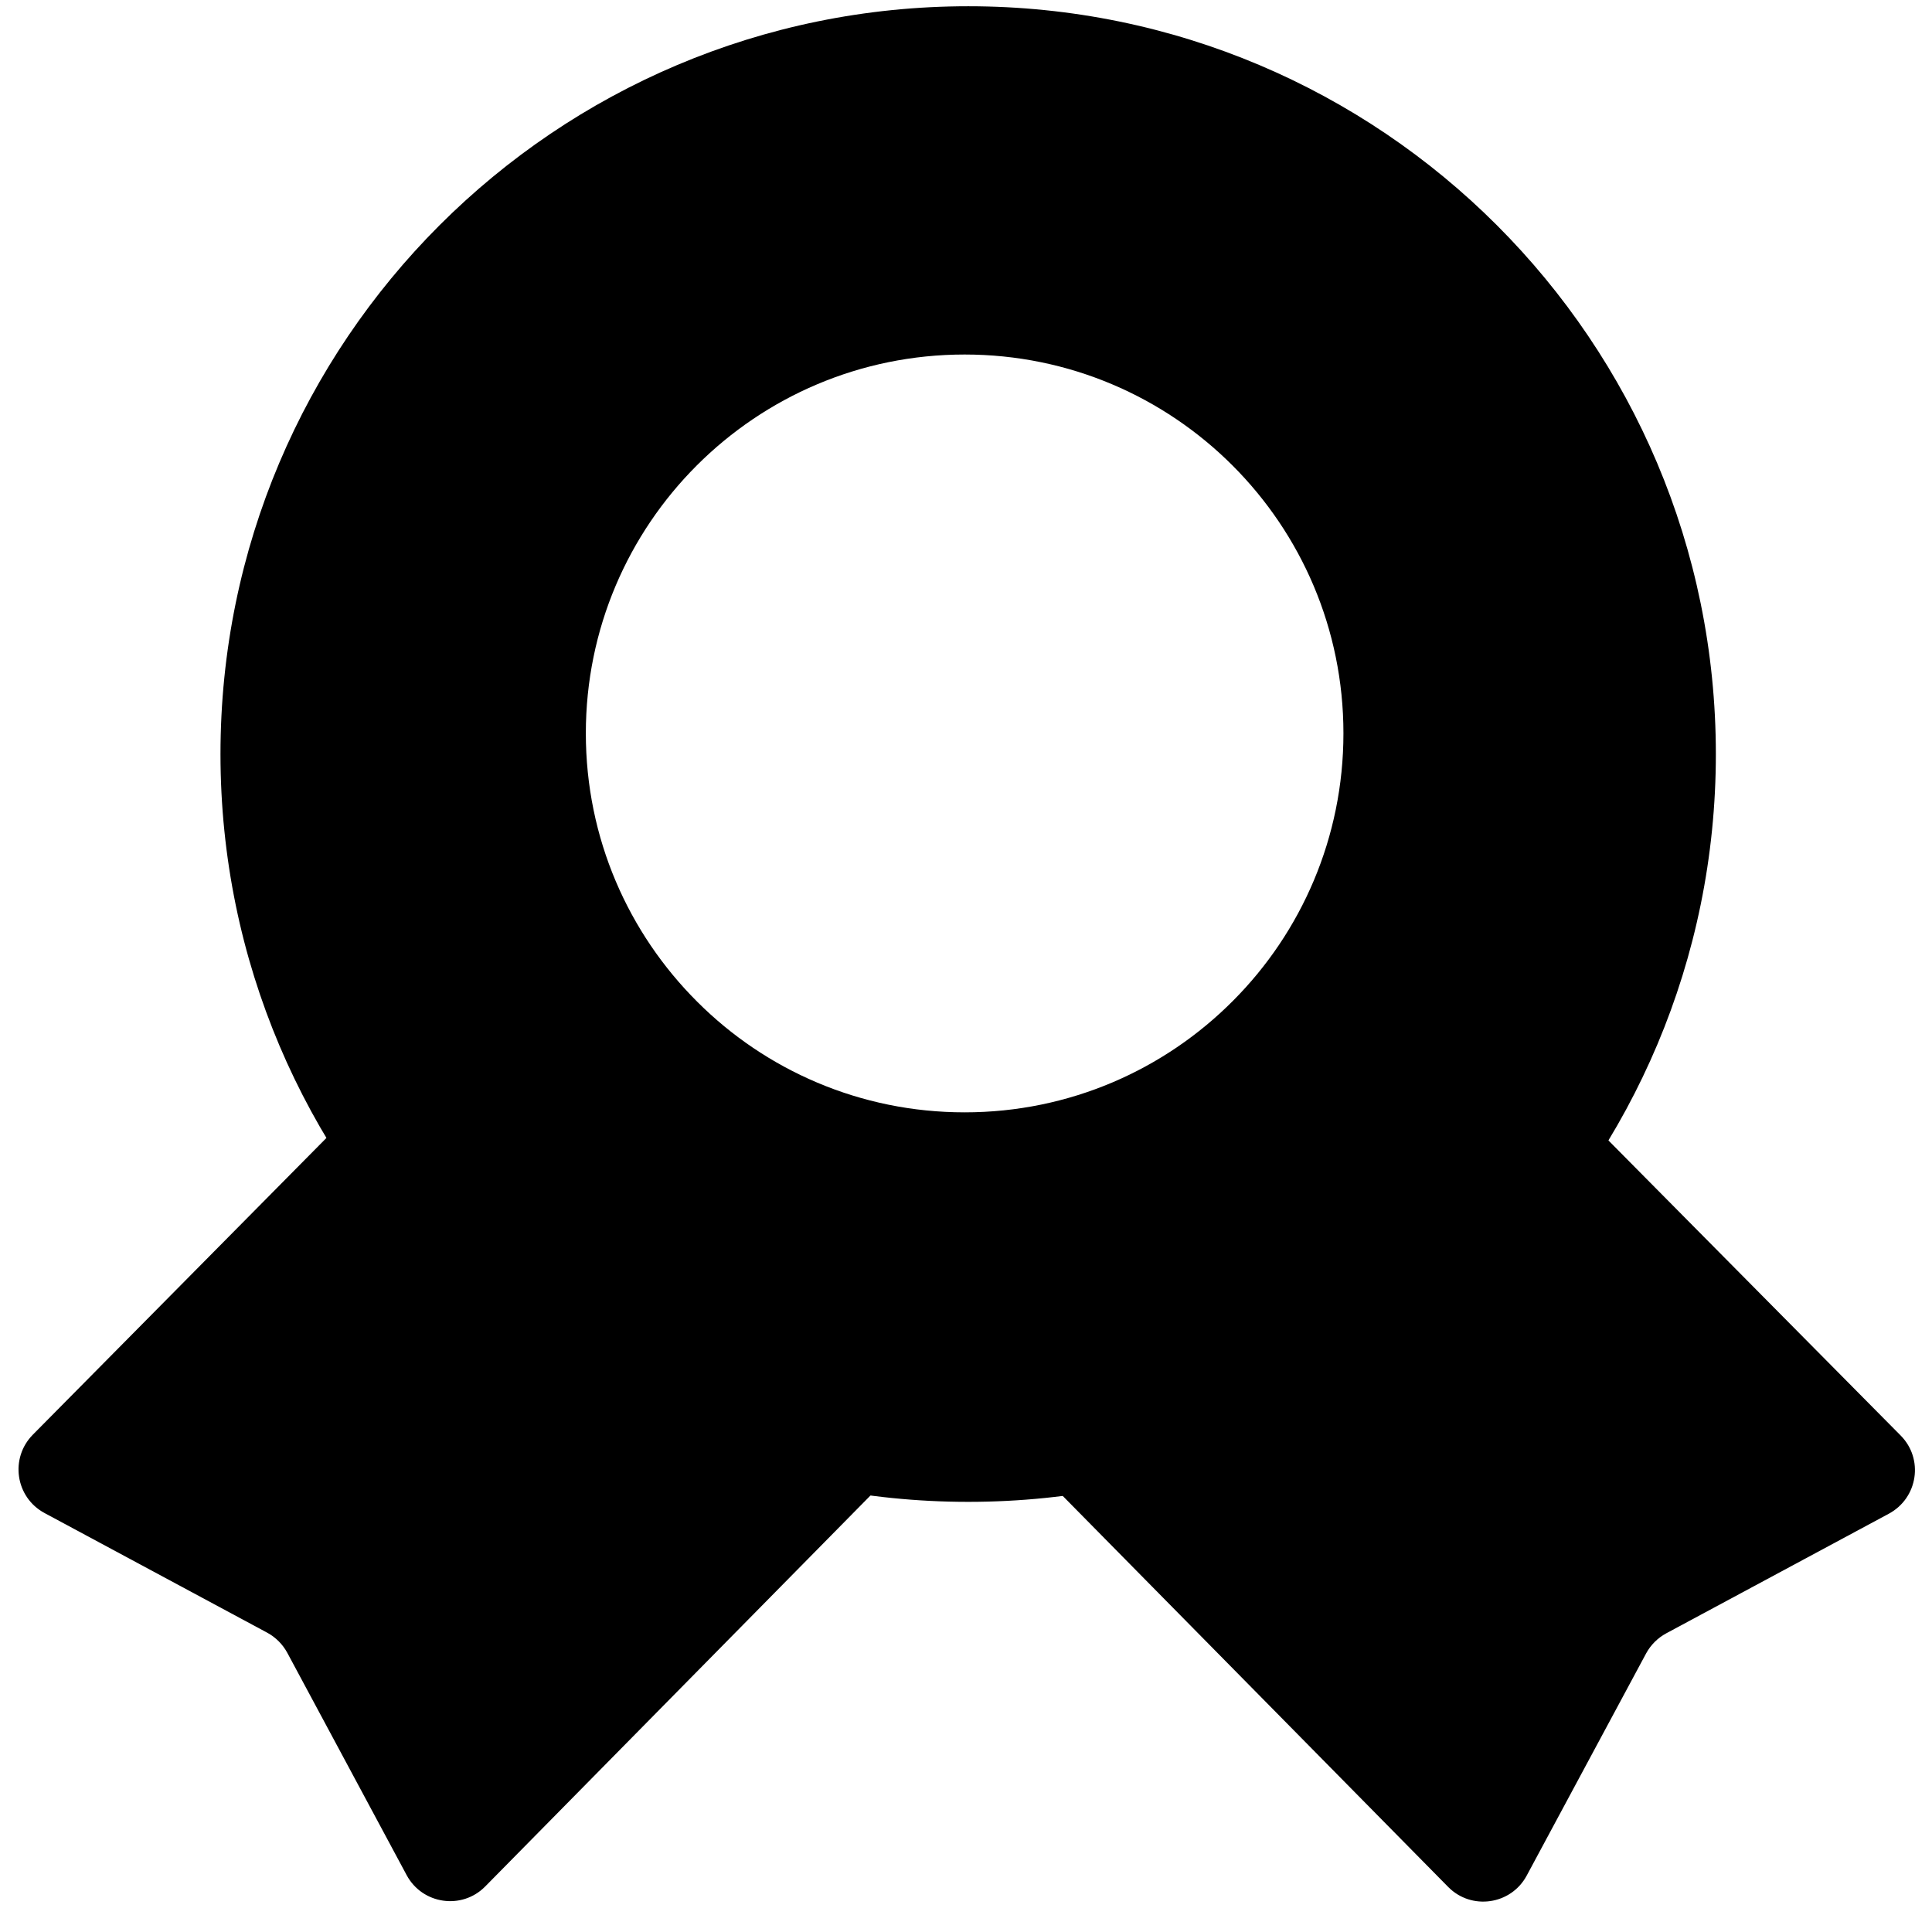 <svg t="1585989117438" class="icon" viewBox="0 0 1024 1024" version="1.1" xmlns="http://www.w3.org/2000/svg" p-id="33538" width="200" height="200"><path d="M513.208 3.316c-218.893 0-396.35 177.458-396.35 396.35 0 109.688 44.576 208.987 116.574 280.743 71.635 71.394 170.572 115.607 279.777 115.607 109.809 0 209.108-44.697 280.864-116.815 71.273-71.635 115.366-170.451 115.366-279.535C909.438 180.774 732.101 3.316 513.208 3.316z m140.372 527.058c-36.361 36.603-86.736 59.193-142.304 59.193-55.327 0-105.46-22.348-141.7-58.589-36.482-36.361-59.072-86.615-59.072-142.304 0-110.896 89.876-200.772 200.772-200.772S712.048 277.778 712.048 388.674c0 55.327-22.348 105.46-58.468 141.7z" p-id="33539"></path><path d="M477.451 776.326L257.108 999.93c-12.322 12.443-33.22 9.423-41.556-6.04l-63.3-117.902c-2.416-4.47-6.161-8.215-10.631-10.631l-118.023-63.421c-15.463-8.335-18.483-29.113-6.161-41.556l168.518-170.33c8.456-8.456 21.503-10.027 31.771-4.107L472.135 735.375c14.738 8.577 17.395 28.872 5.315 40.952zM845.775 597.661L1007.287 760.743c12.443 12.443 9.302 33.22-6.161 41.556l-118.023 63.421c-4.47 2.416-8.215 6.161-10.631 10.631L809.172 994.132c-8.335 15.463-29.234 18.483-41.556 6.04L558.509 788.044c-11.839-11.959-9.543-31.892 4.832-40.71l250.301-153.539c10.268-6.282 23.556-4.711 32.133 3.866z" p-id="33540"></path></svg>